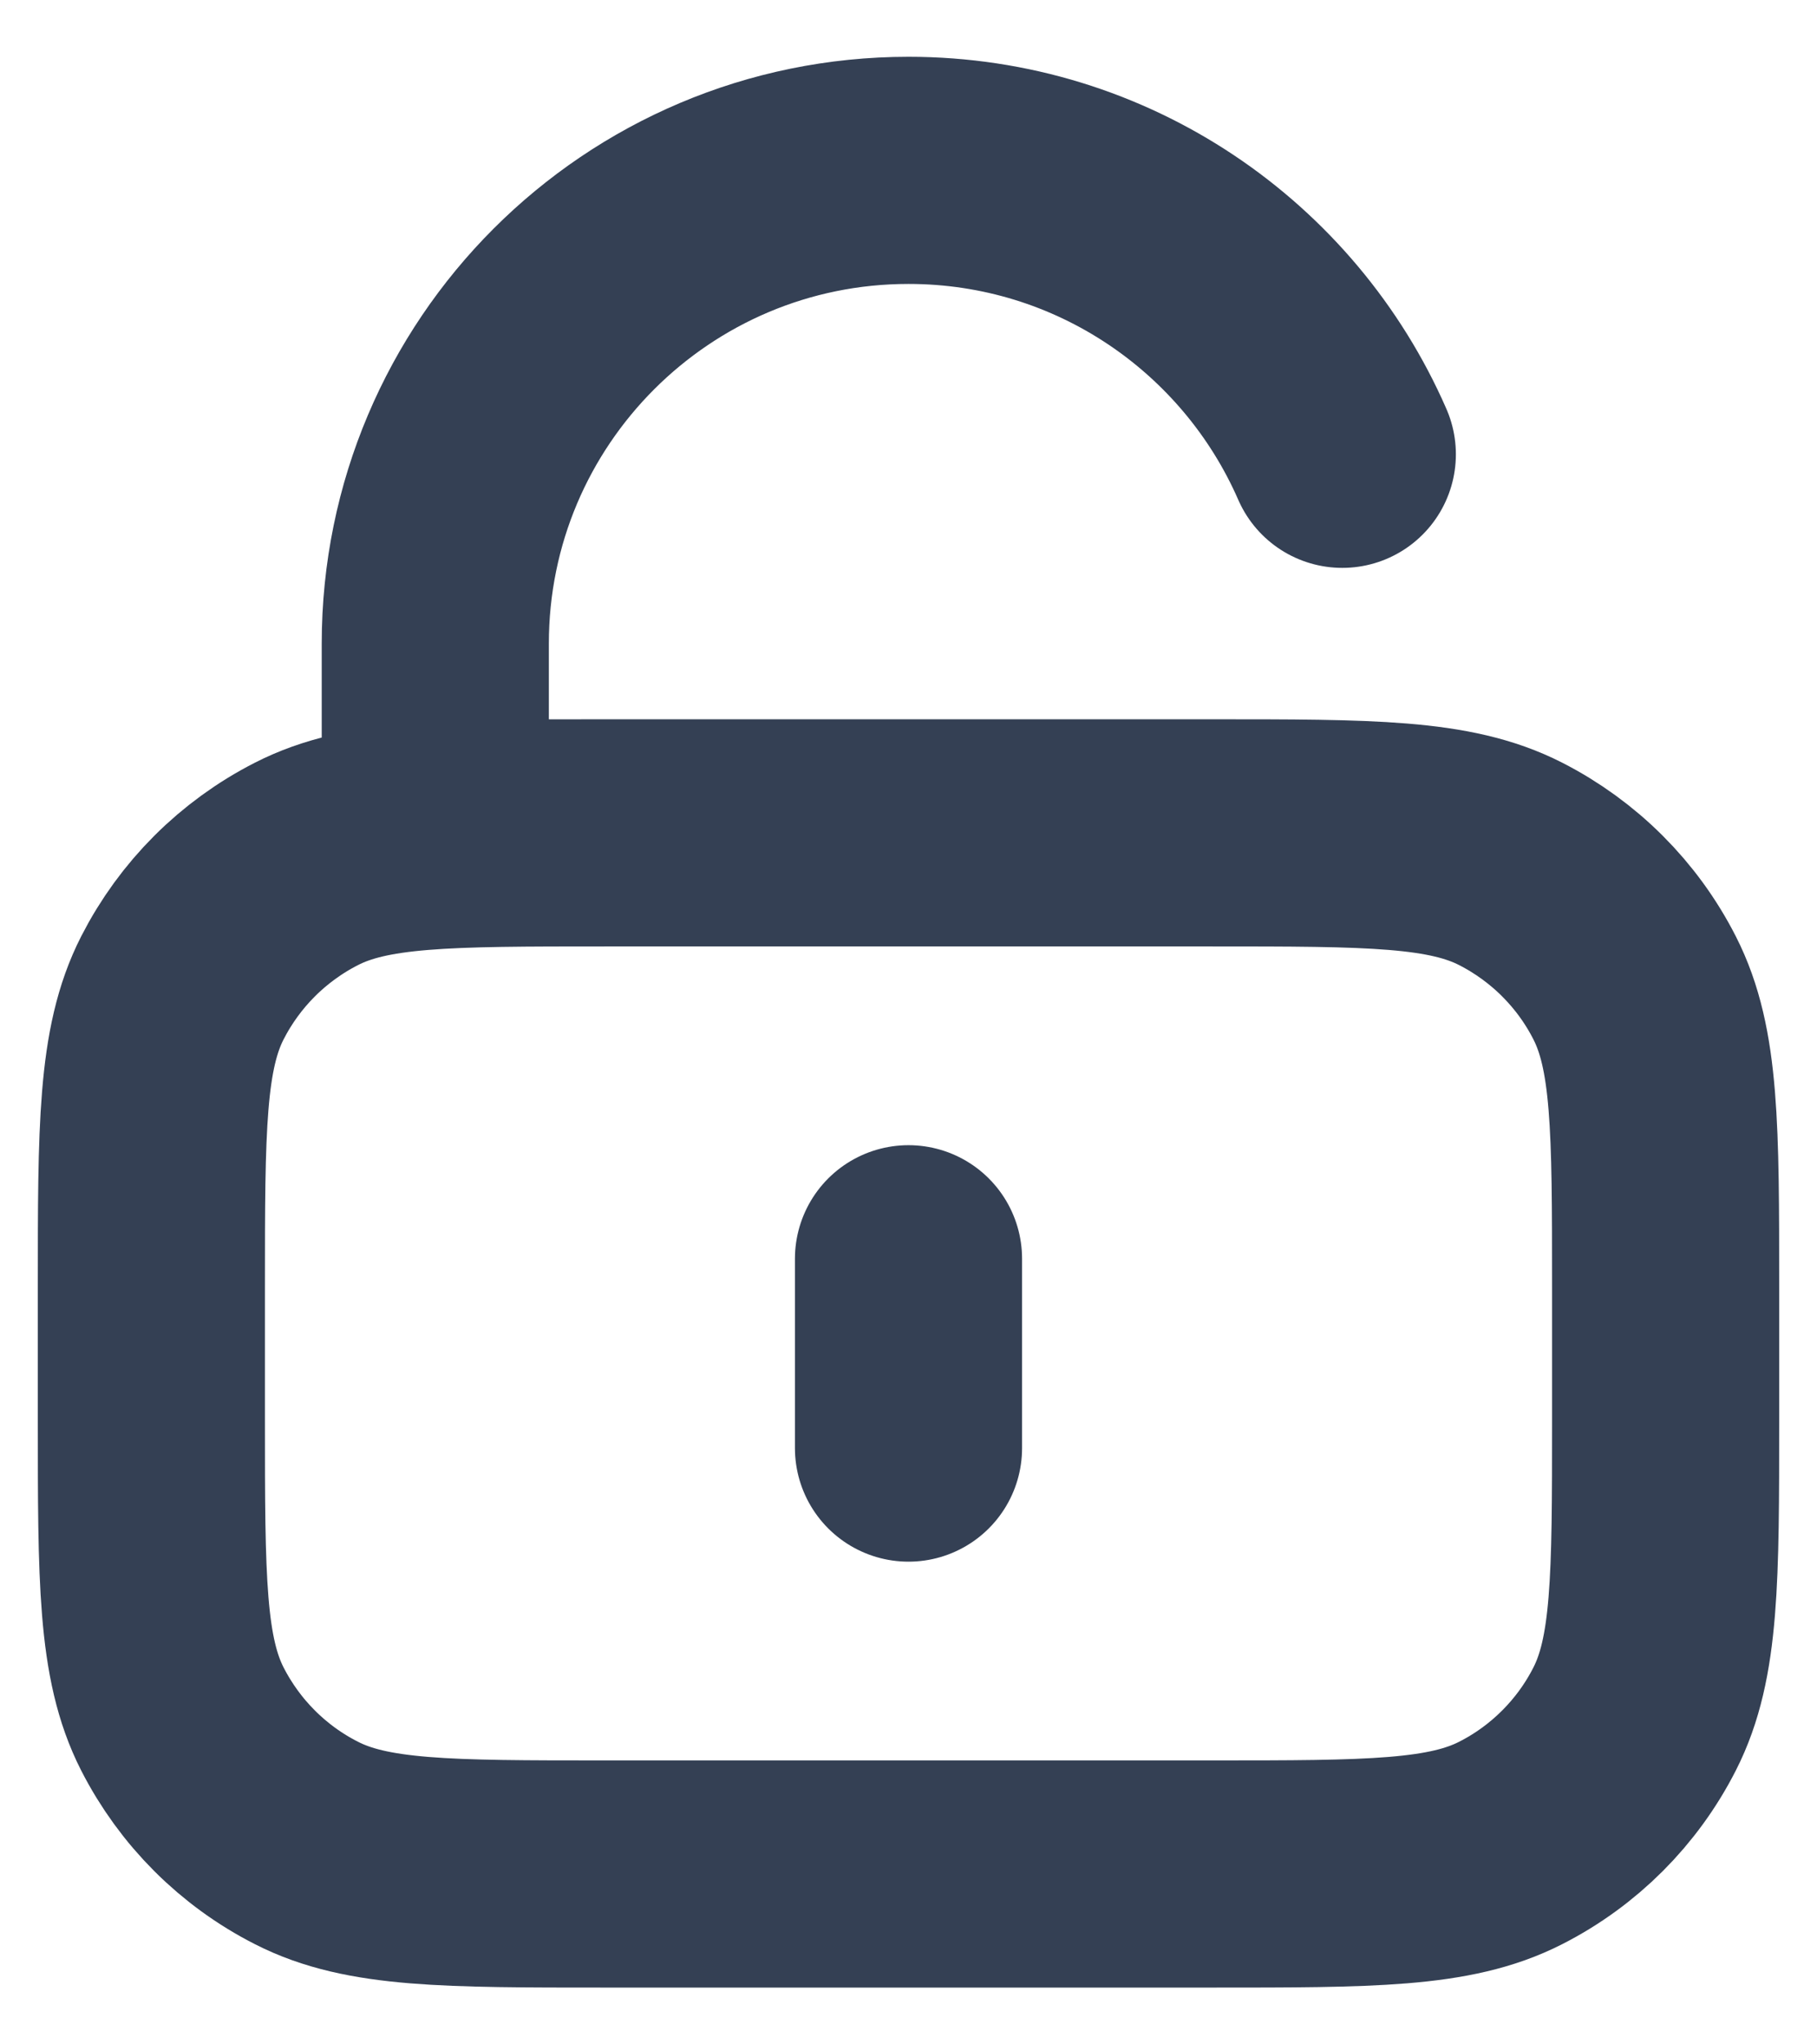<svg width="16" height="18" viewBox="0 0 16 18" fill="none" xmlns="http://www.w3.org/2000/svg">
<path d="M3.833 7.333V5.667C3.833 3.365 5.699 1.5 8 1.5C9.709 1.5 11.177 2.528 11.82 4M8 11.083V12.75M5.333 16.5H10.667C12.067 16.5 12.767 16.5 13.302 16.227C13.772 15.988 14.155 15.605 14.394 15.135C14.667 14.6 14.667 13.9 14.667 12.5V11.333C14.667 9.933 14.667 9.233 14.394 8.698C14.155 8.228 13.772 7.846 13.302 7.606C12.767 7.333 12.067 7.333 10.667 7.333H5.333C3.933 7.333 3.233 7.333 2.699 7.606C2.228 7.846 1.846 8.228 1.606 8.698C1.333 9.233 1.333 9.933 1.333 11.333V12.5C1.333 13.9 1.333 14.6 1.606 15.135C1.846 15.605 2.228 15.988 2.699 16.227C3.233 16.5 3.933 16.5 5.333 16.5Z" stroke="#344054" stroke-width="2" stroke-linecap="round" stroke-linejoin="round"/>
</svg>
